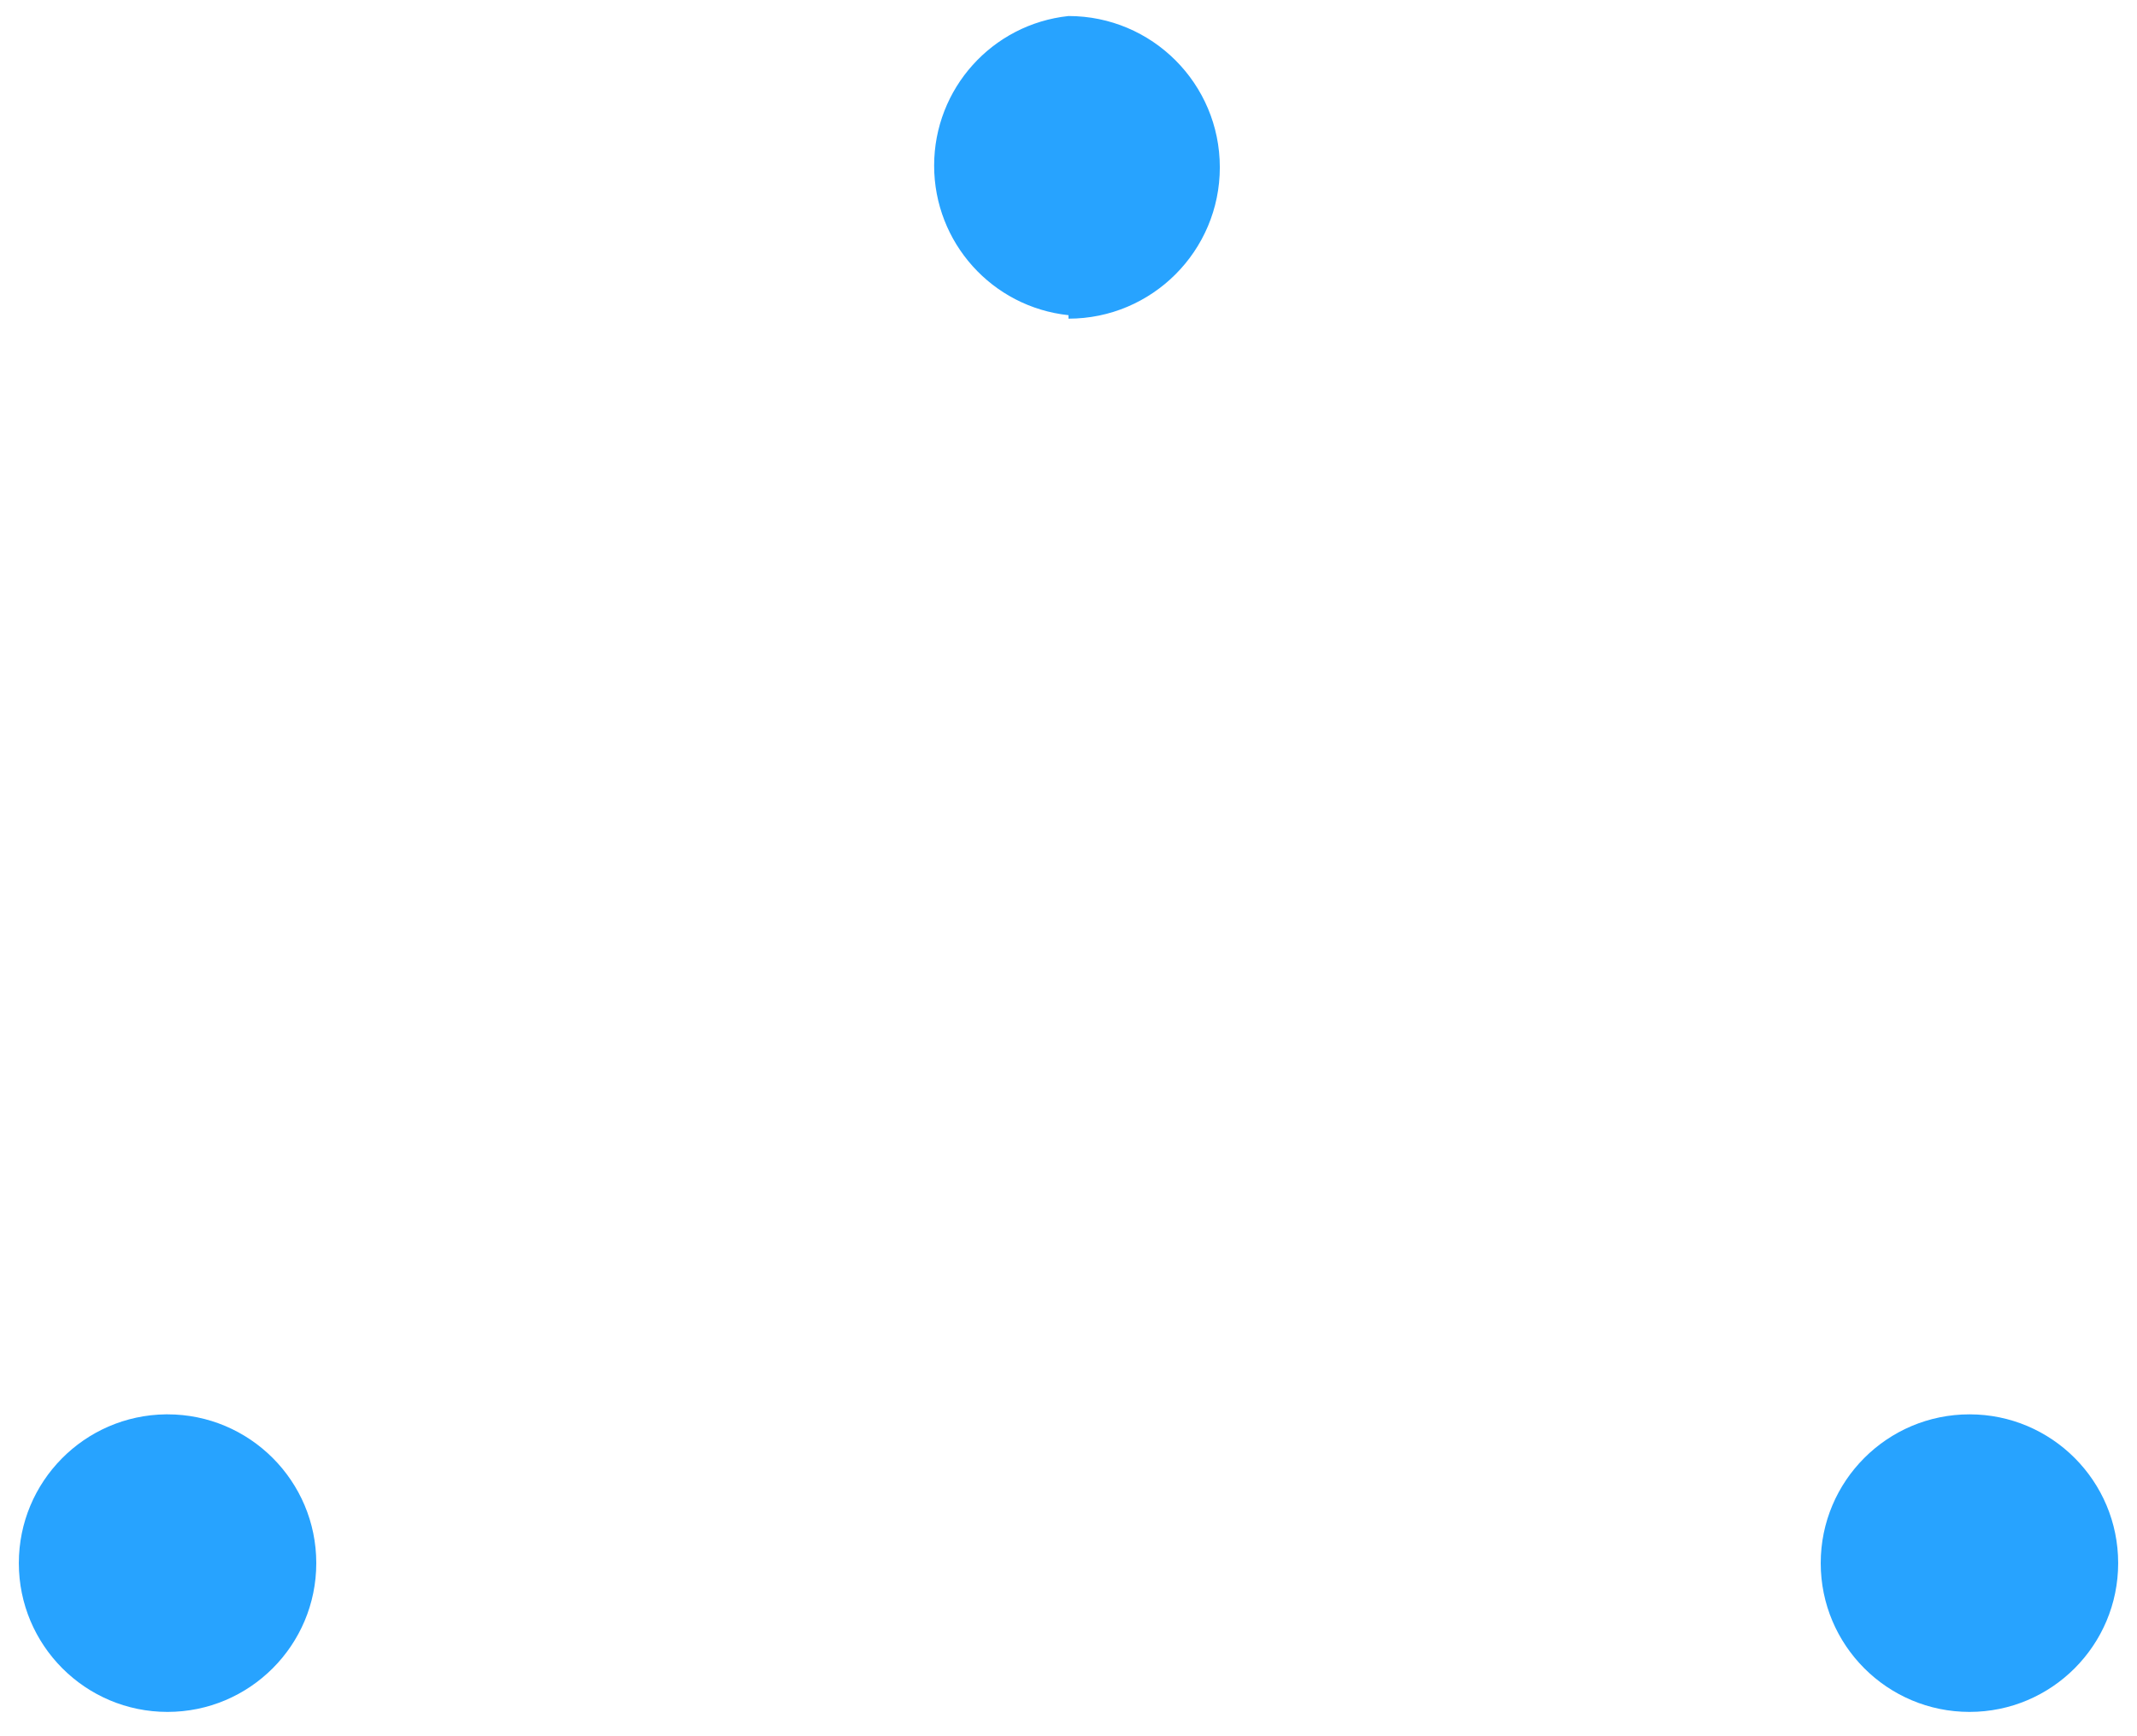 ﻿<?xml version="1.0" encoding="utf-8"?>
<svg version="1.1" xmlns:xlink="http://www.w3.org/1999/xlink" width="16px" height="13px" xmlns="http://www.w3.org/2000/svg">
  <g transform="matrix(1 0 0 1 -472 -154 )">
    <path d="M 15.859 11.704  C 15.859 11.089  15.361 10.59  14.746 10.59  C 14.131 10.59  13.632 11.089  13.632 11.704  C 13.632 12.319  14.131 12.818  14.746 12.818  C 15.361 12.818  15.859 12.319  15.859 11.704  Z M 8 2.36  L 8 2.386  C 8.626 2.386  9.133 1.878  9.133 1.253  C 9.133 0.627  8.626 0.12  8 0.12  C 7.428 0.181  6.994 0.664  6.994 1.24  C 6.994 1.816  7.428 2.299  8 2.36  Z M 1.254 10.59  C 1.25 10.59  1.246 10.59  1.242 10.59  C 0.632 10.597  0.141 11.094  0.141 11.704  C 0.141 12.319  0.639 12.818  1.254 12.818  C 1.869 12.818  2.368 12.319  2.368 11.704  C 2.368 11.089  1.869 10.59  1.254 10.59  Z " fill-rule="nonzero" fill="#27a3ff" stroke="none" transform="matrix(1 0 0 1 472 154 )" />
  </g>
</svg>